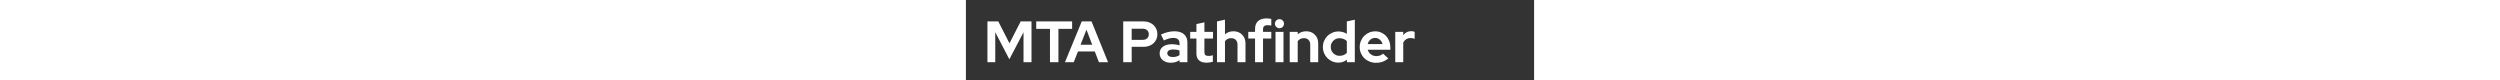 <svg version="1.1" height="40" viewBox="0.0 0.0 1248.0 176.0" fill="none" stroke="none" stroke-linecap="square" stroke-miterlimit="10" xmlns:xlink="http://www.w3.org/1999/xlink" xmlns="http://www.w3.org/2000/svg"><rect x="0.0" y="0.0" width="1248.0" height="176.0" fill="#333333" stroke="none"/><clipPath id="p.0"><path d="m0 0l1248.0 0l0 176.0l-1248.0 0l0 -176.0z" clip-rule="nonzero"/></clipPath><g clip-path="url(#p.0)"><path fill="#000000" fill-opacity="0.0" d="m0 0l1248.0 0l0 176.0l-1248.0 0z" fill-rule="evenodd"/><path fill="#000000" fill-opacity="0.0" d="m30.236 -0.772l1092.693 0l0 177.543l-1092.693 0z" fill-rule="evenodd"/><path fill="#ffffff" d="m95.424 130.245l-30.969 -59.516l0 65.922l-17.156 0l0 -89.594l23.812 0l24.578 48.125l24.578 -48.125l23.797 0l0 89.594l-17.531 0l0 -65.797l-31.109 59.391zm59.005 -66.812l0 -16.375l78.859 0l0 16.375l-30.078 0l0 73.219l-18.562 0l0 -73.219l-30.219 0zm63.108 73.219l36.875 -89.594l21.5 0l36.344 89.594l-20.094 0l-9.078 -23.547l-37.0 0l-9.219 23.547l-19.328 0zm34.312 -38.406l25.594 0l-12.672 -33.016l-12.922 33.016zm93.69 38.406l0 -89.594l44.922 0q6.531 0 12.094 2.109q5.578 2.109 9.547 5.828q3.969 3.703 6.203 8.891q2.25 5.188 2.25 11.328q0 6.016 -2.25 11.078q-2.234 5.047 -6.266 8.766q-4.031 3.703 -9.547 5.75q-5.5 2.047 -12.031 2.047l-26.359 0l0 33.797l-18.562 0zm42.875 -73.594l-24.312 0l0 24.438l24.312 0q6.016 0 9.656 -3.328q3.656 -3.328 3.656 -8.828q0 -5.5 -3.656 -8.891q-3.641 -3.391 -9.656 -3.391zm61.446 74.75q-10.75 0 -17.531 -5.688q-6.781 -5.703 -6.781 -14.797q0 -9.469 7.281 -14.844q7.297 -5.375 20.109 -5.375q4.094 0 8.188 0.641q4.094 0.641 8.062 1.922l0 -4.75q0 -5.75 -3.594 -8.688q-3.578 -2.953 -10.484 -2.953q-4.219 0 -9.156 1.344q-4.922 1.344 -11.203 4.156l-6.391 -12.922q7.812 -3.594 15.172 -5.375q7.359 -1.797 14.516 -1.797q13.438 0 20.922 6.469q7.5 6.453 7.5 18.234l0 43.266l-17.281 0l0 -4.609q-4.219 2.953 -8.891 4.359q-4.672 1.406 -10.438 1.406zm-7.547 -20.875q0 3.844 3.328 6.094q3.328 2.234 8.828 2.234q4.344 0 7.984 -1.078q3.656 -1.094 6.734 -3.141l0 -9.984q-3.203 -1.281 -6.719 -1.859q-3.516 -0.578 -7.359 -0.578q-6.016 0 -9.406 2.25q-3.391 2.234 -3.391 6.062zm63.996 0.906l0 -33.156l-13.703 0l0 -14.719l13.703 0l0 -17.031l17.531 -3.969l0 21.0l18.953 0l0 14.719l-18.953 0l0 29.562q0 4.75 2.047 6.672q2.047 1.906 7.172 1.906q2.438 0 4.609 -0.312q2.172 -0.328 4.734 -1.219l0 14.328q-2.812 0.906 -6.781 1.484q-3.969 0.578 -6.781 0.578q-11.141 0 -16.844 -5.062q-5.688 -5.062 -5.688 -14.781zm45.178 18.812l0 -89.594l17.547 -3.844l0 32.0q3.828 -3.203 8.5 -4.859q4.672 -1.672 10.188 -1.672q11.516 0 18.938 7.422q7.422 7.422 7.422 19.078l0 41.469l-17.531 0l0 -38.906q0 -6.281 -3.781 -10.109q-3.766 -3.844 -10.047 -3.844q-4.344 0 -7.875 1.734q-3.516 1.719 -5.812 4.922l0 46.203l-17.547 0zm68.735 -66.688l14.859 0l0 -6.406q0 -11.125 6.516 -17.141q6.531 -6.016 18.828 -6.016q2.688 0 5.5 0.328q2.812 0.312 4.859 0.812l0 14.719q-2.422 -0.5 -4.281 -0.75q-1.859 -0.266 -3.906 -0.266q-4.984 0 -7.484 2.172q-2.5 2.172 -2.5 6.531l0 6.016l18.172 0l0 14.719l-18.172 0l0 51.969l-17.531 0l0 -51.969l-14.859 0l0 -14.719zm68.481 -7.938q-4.094 0 -7.047 -2.938q-2.938 -2.953 -2.938 -7.047q0 -4.094 2.938 -7.031q2.953 -2.953 7.047 -2.953q4.109 0 7.047 2.953q2.938 2.938 2.938 7.031q0 4.094 -2.938 7.047q-2.938 2.938 -7.047 2.938zm8.844 7.938l0 66.688l-17.547 0l0 -66.688l17.547 0zm13.685 66.688l0 -66.688l17.547 0l0 5.25q3.828 -3.203 8.5 -4.859q4.672 -1.672 10.188 -1.672q11.516 0 18.938 7.422q7.422 7.422 7.422 19.078l0 41.469l-17.531 0l0 -38.906q0 -6.281 -3.781 -10.109q-3.766 -3.844 -10.047 -3.844q-4.344 0 -7.875 1.734q-3.516 1.719 -5.812 4.922l0 46.203l-17.547 0zm125.701 0l0 -5.5q-3.969 3.203 -8.828 4.797q-4.859 1.594 -10.109 1.594q-7.047 0 -13.266 -2.688q-6.203 -2.688 -10.812 -7.297q-4.594 -4.609 -7.219 -10.875q-2.625 -6.266 -2.625 -13.438q0 -7.172 2.688 -13.438q2.688 -6.281 7.297 -10.891q4.609 -4.609 10.938 -7.219q6.344 -2.625 13.5 -2.625q4.875 0 9.547 1.344q4.672 1.344 8.641 3.891l0 -27.25l17.531 -3.844l0 93.438l-17.281 0zm-35.578 -33.406q0 8.062 5.625 13.703q5.641 5.625 13.828 5.625q4.859 0 8.891 -1.656q4.031 -1.672 6.984 -4.75l0 -25.984q-2.828 -2.938 -6.984 -4.594q-4.156 -1.672 -8.891 -1.672q-8.328 0 -13.891 5.578q-5.562 5.562 -5.562 13.75zm126.458 25.094q-6.141 4.984 -12.609 7.297q-6.469 2.297 -14.391 2.297q-7.562 0 -14.156 -2.688q-6.594 -2.688 -11.391 -7.297q-4.797 -4.609 -7.547 -10.938q-2.75 -6.344 -2.75 -13.641q0 -7.172 2.625 -13.5q2.625 -6.344 7.219 -11.016q4.609 -4.672 10.938 -7.359q6.344 -2.688 13.516 -2.688q7.047 0 13.125 2.75q6.078 2.75 10.484 7.5q4.422 4.734 6.922 11.328q2.5 6.578 2.5 14.266l0 4.609l-49.672 0q1.797 6.266 6.906 10.109q5.125 3.844 12.047 3.844q4.344 0 8.188 -1.406q3.844 -1.406 6.531 -3.969l11.516 10.5zm-28.922 -45.062q-6.016 0 -10.375 3.656q-4.344 3.641 -6.016 9.781l32.641 0q-1.656 -5.891 -6.078 -9.656q-4.422 -3.781 -10.172 -3.781zm44.149 53.375l0 -66.688l17.547 0l0 7.297q3.188 -4.359 7.734 -6.594q4.547 -2.234 10.047 -2.234q2.562 0.125 4.281 0.453q1.734 0.312 3.016 1.078l0 15.359q-1.922 -0.891 -4.219 -1.344q-2.297 -0.453 -4.734 -0.453q-5.125 0 -9.422 2.562q-4.281 2.562 -6.703 7.422l0 43.141l-17.547 0z" fill-rule="nonzero"/></g></svg>